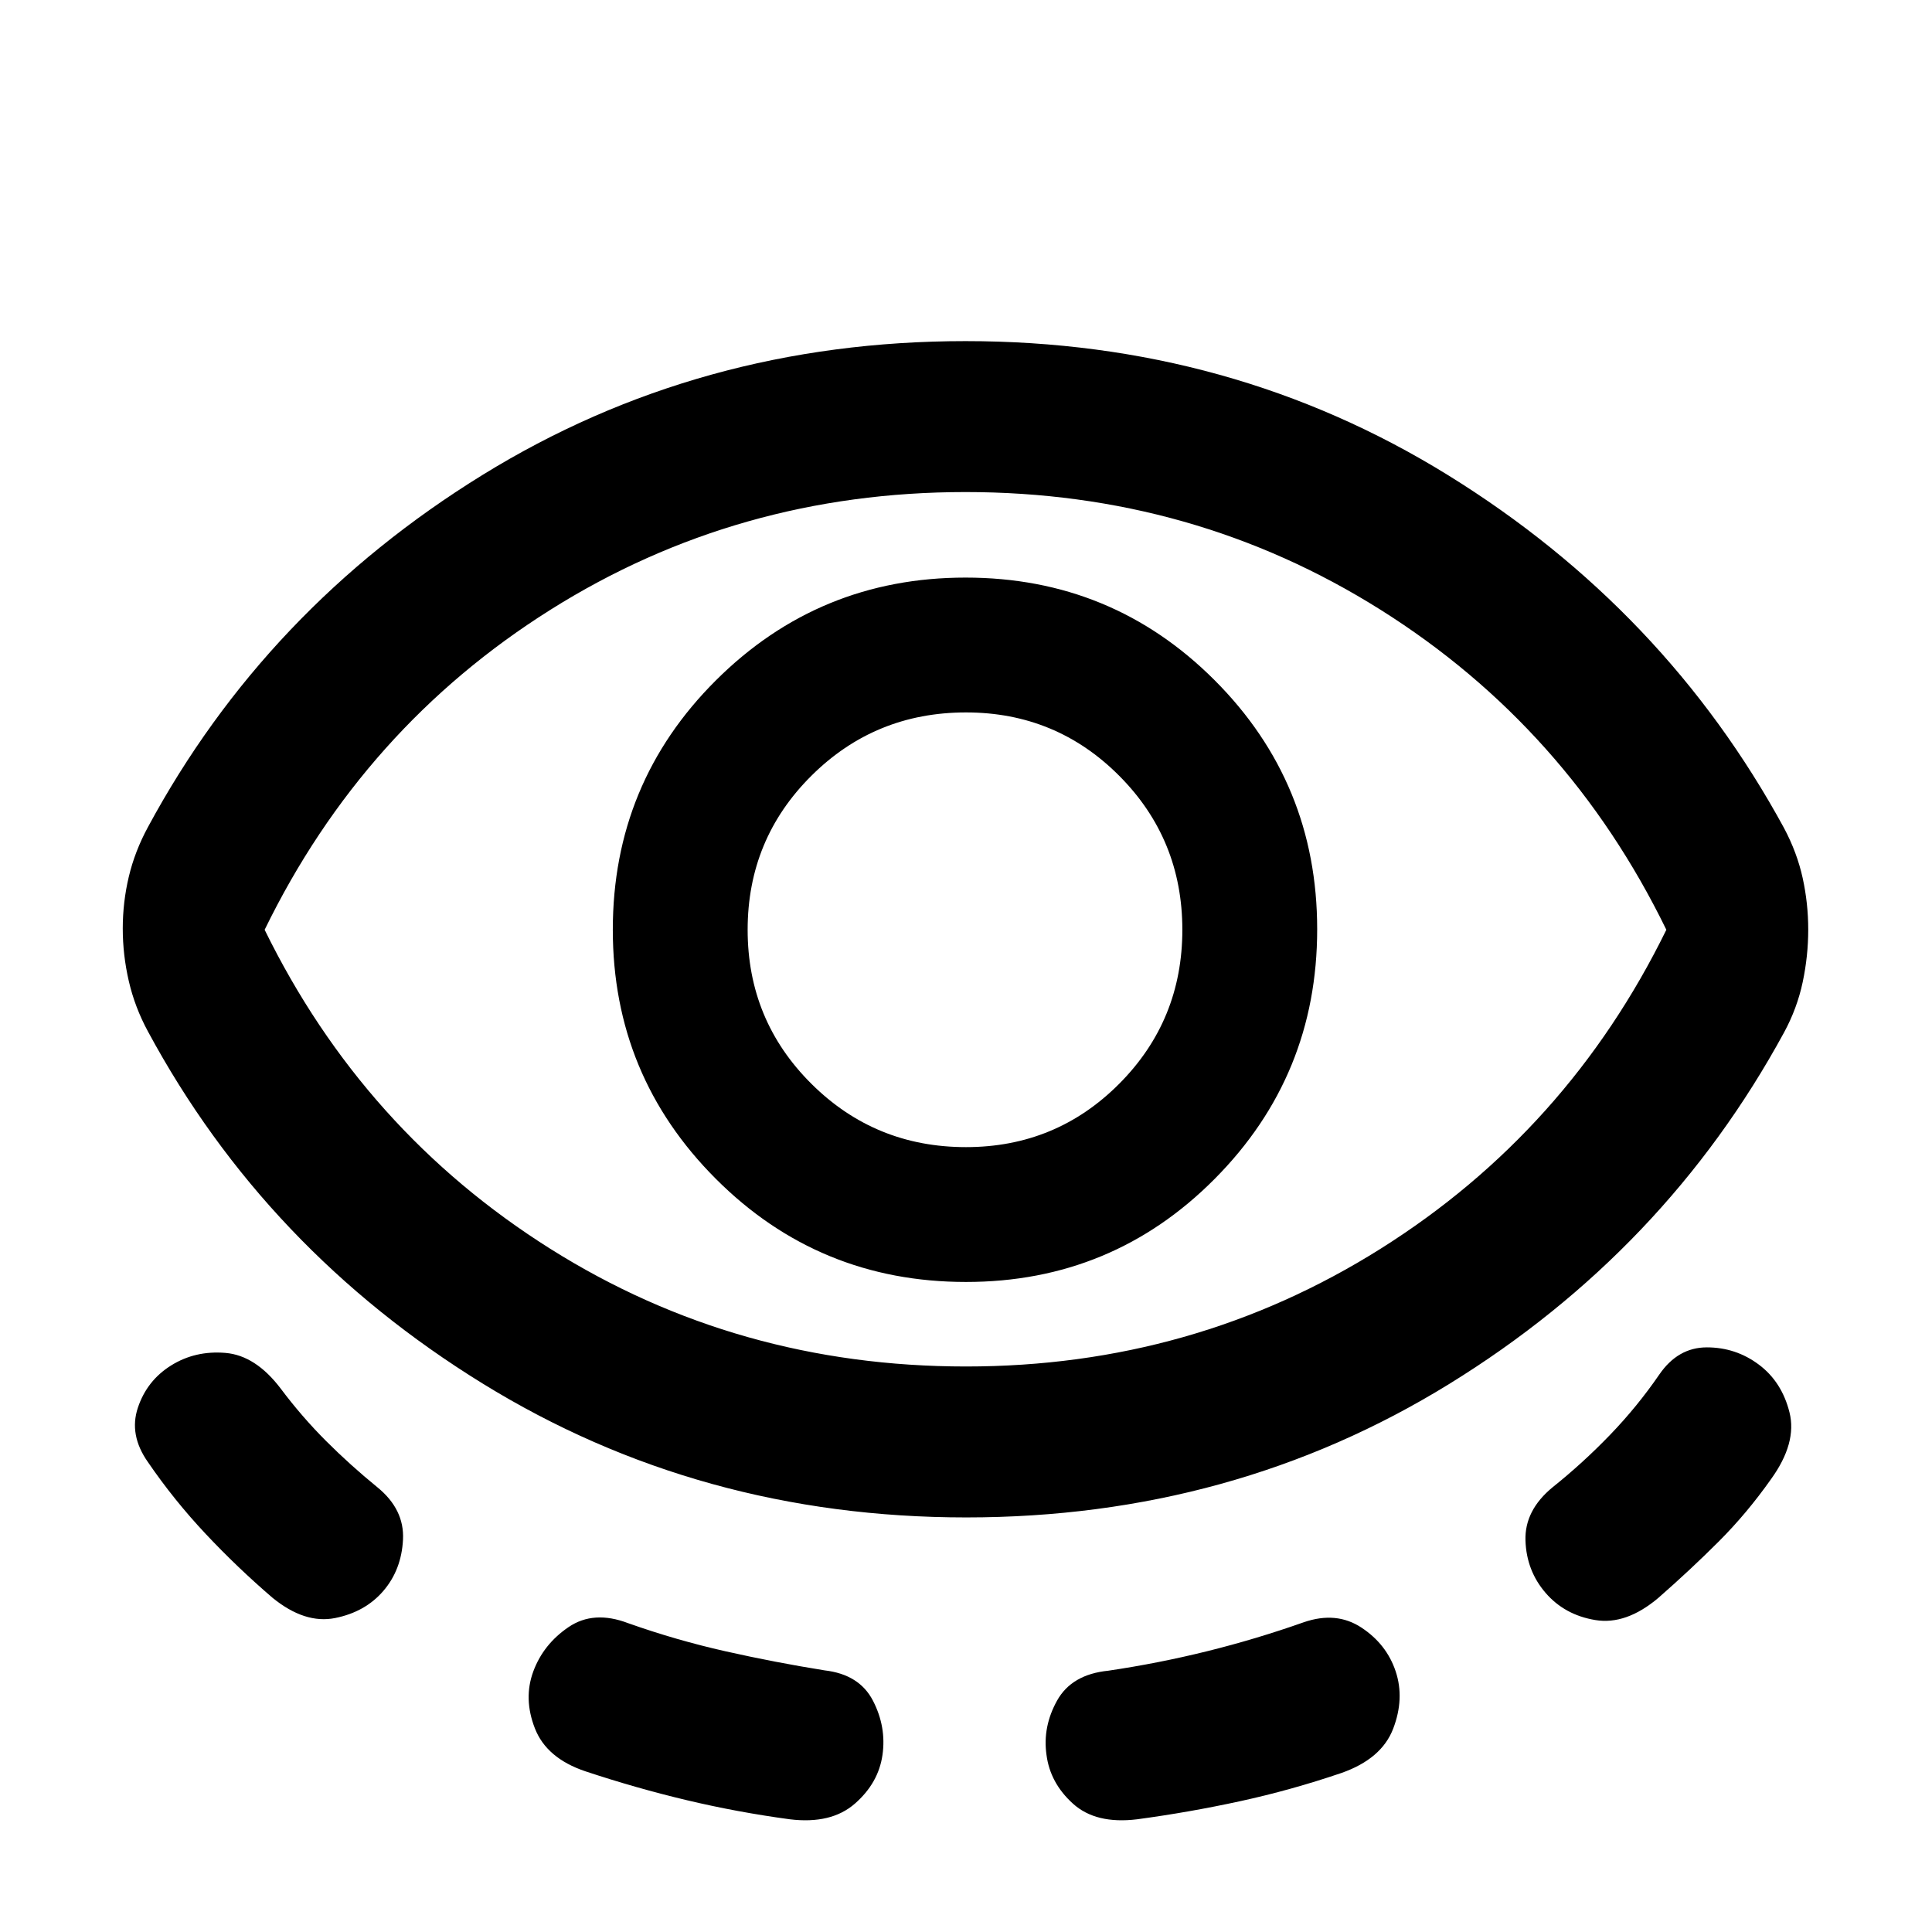 <svg xmlns="http://www.w3.org/2000/svg" height="24" viewBox="0 -960 960 960" width="24"><path d="M480.12-206q-132.39 0-240.25-66.5Q132-339 73.5-447.5q-6.5-12-9.5-25t-3-26.11q0-13.11 3-25.75T73.5-549Q132-657.5 239.76-724q107.75-66.5 240-66.5 132.24 0 239.99 66.75T886.5-548.5q6.46 12.14 9.23 24.75 2.77 12.6 2.77 25.68 0 13.07-2.75 26.07t-9.25 25q-59 108.5-166.5 174.75T480.12-206ZM190.5-169.5q-9 10.5-24 13.5t-31-10q-17.5-15-33.32-31.84T73.5-233.5q-9.5-13.5-5-27t16.5-21q12-7.5 27-6.25T139.5-270q10.5 14 22.5 26t25.5 23q13.5 11 12.75 26t-9.75 25.5ZM480-281q113 0 206-58.5T828-498q-49-100.5-142-159t-206.25-58.5q-113.25 0-206.25 58.5t-142 159q49 100 141.91 158.5Q366.33-281 480-281ZM438.5-87.97q-2 13.97-13.75 24.22Q413-53.5 392.5-56q-26-3.5-51.25-9.5T290.9-79.84q-19.31-6.49-25.11-21.33Q260-116 265-129.5q5-13.5 17.5-22t29.66-1.94Q336-145 360.43-139.5q24.42 5.5 49.33 9.5 17.24 2 23.99 15.03 6.75 13.04 4.75 27ZM480-323q72.71 0 123.6-51.25 50.9-51.25 50.9-124T603.54-622q-50.95-51-123.75-51-72.79 0-124.04 51.04T304.5-498q0 72.5 51.19 123.75T480-323Zm0-67q-45.21 0-76.85-31.5Q371.5-453 371.5-498t31.65-76.5Q434.79-606 480-606q44.79 0 76.15 31.5Q587.5-543 587.5-498t-31.35 76.5Q524.79-390 480-390Zm40 302q-2-13.95 5.25-26.98 7.25-13.02 25.41-14.85 24.84-3.67 49.09-9.67 24.25-6 48.06-14.4 16.19-5.6 28.69 2.65t17 21.75q4.5 13.5-1.25 28.5T666.5-79q-25 8.5-50.25 14T565-56q-20.5 2.5-31.84-7.76Q521.81-74.01 520-88Zm248-80.5q-9.5-11-10-26t13.5-26.5q15-12 28.5-26t24.5-30q9.27-13.5 23.63-13.5 14.37 0 25.81 8.55t15.25 23.75Q893-243 880-225q-12 17-26 31t-30 28q-16 13.5-31.25 11T768-168.5ZM479.5-498Z"/></svg>
